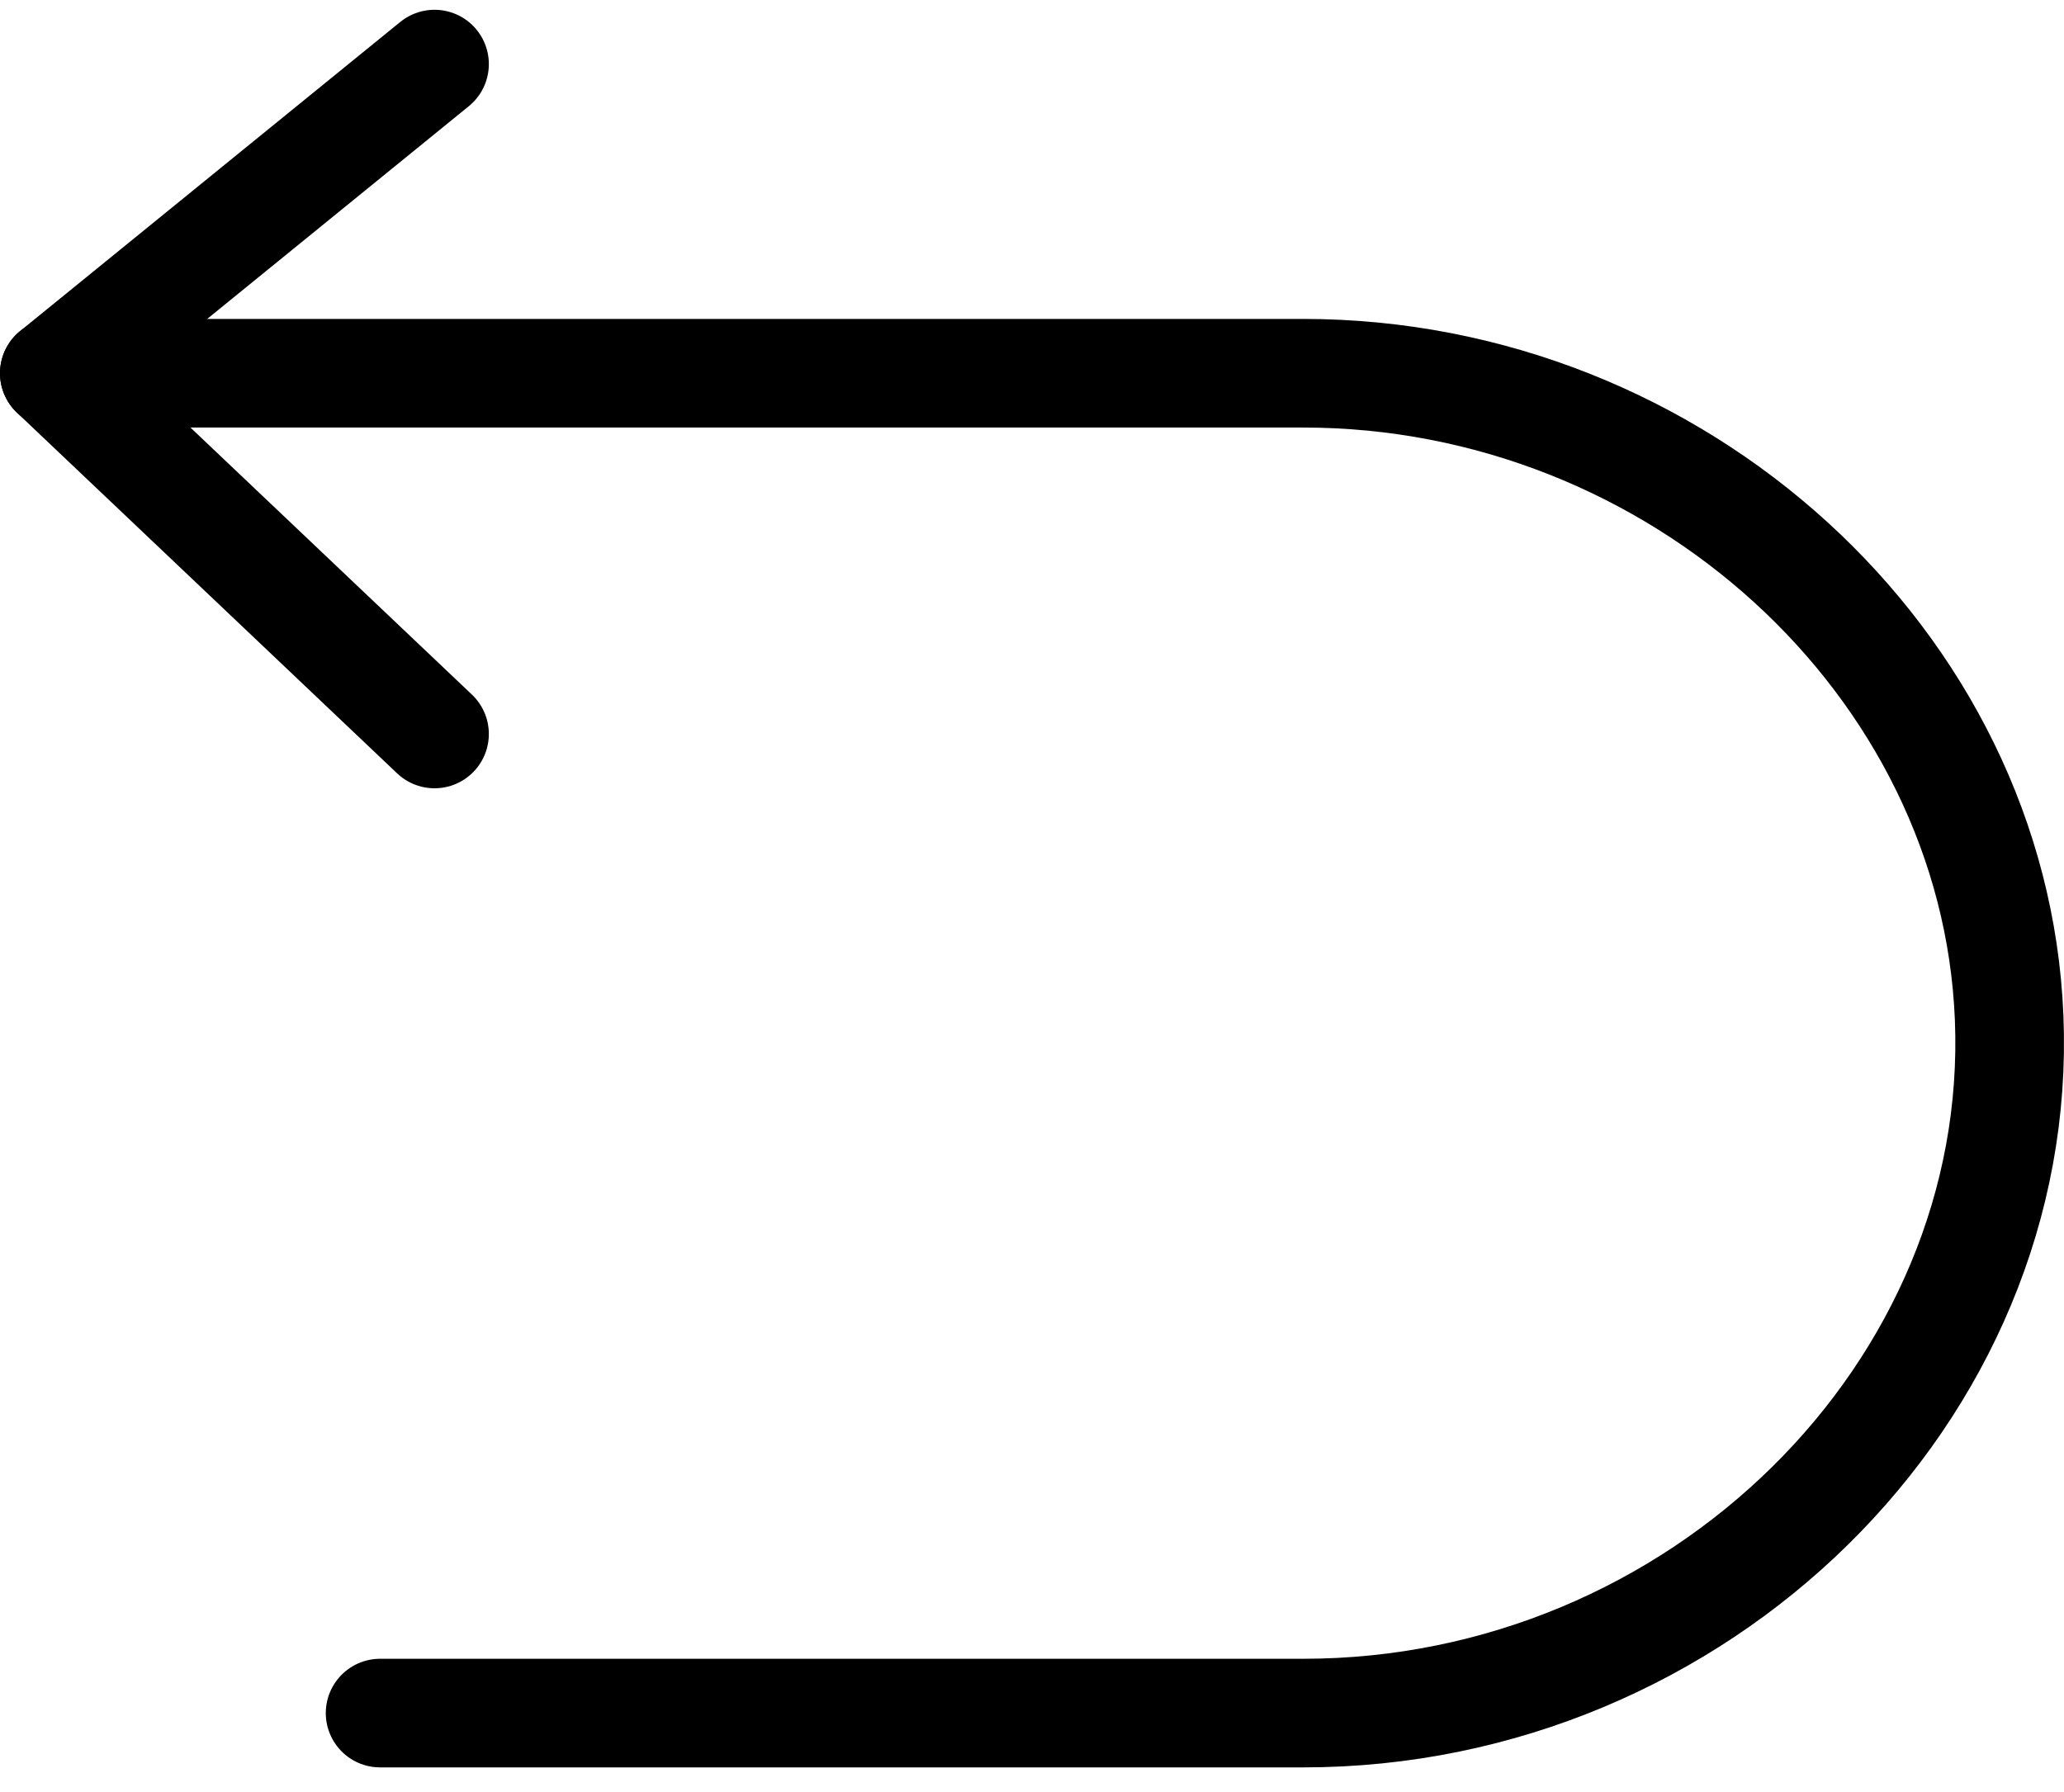 <svg width="38" height="33" viewBox="0 0 38 33" fill="none" xmlns="http://www.w3.org/2000/svg">
<path d="M8 1.18L1 6.873L8 13.516" stroke="black" stroke-width="2" stroke-linecap="round" stroke-linejoin="round"/>
<path d="M1 6.873H23.994C30.877 6.873 36.722 12.206 36.99 18.735C37.274 25.634 31.267 31.546 23.994 31.546H6.998" stroke="black" stroke-width="2" stroke-linecap="round" stroke-linejoin="round"/>
</svg>
